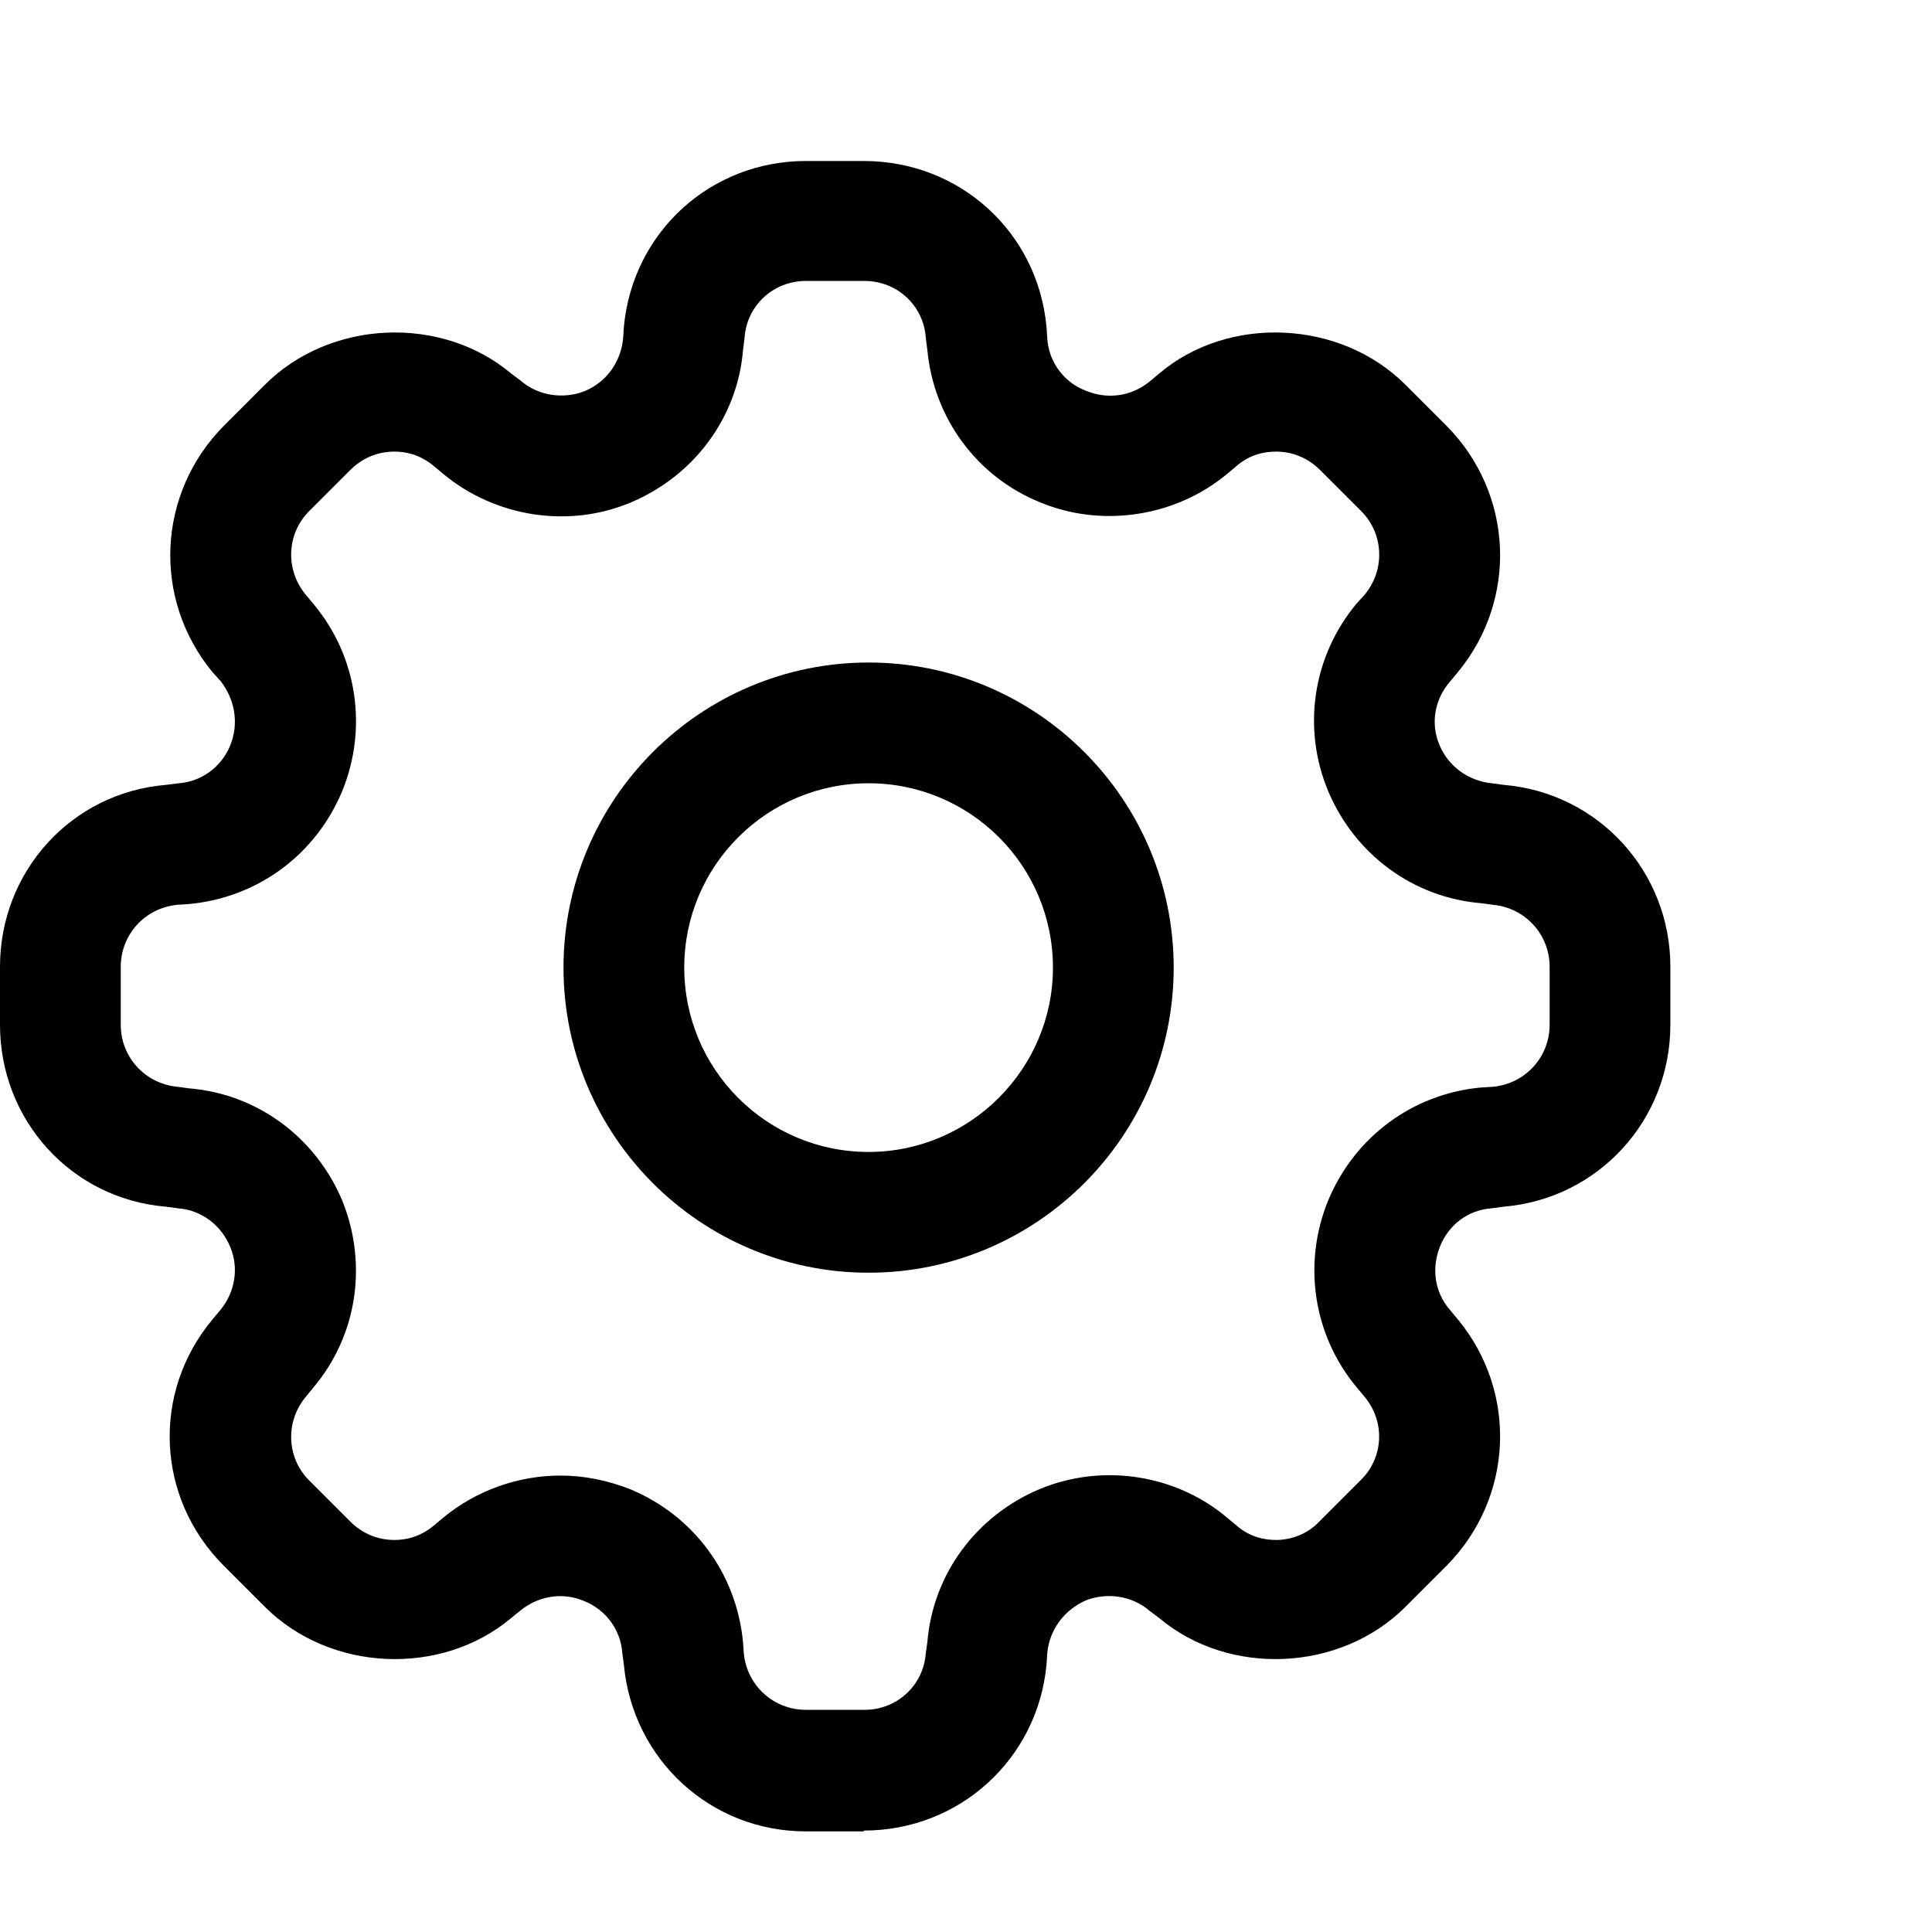 <svg width="24" height="24" viewBox="0 0 24 24" fill="none" xmlns="http://www.w3.org/2000/svg" xmlns:xlink="http://www.w3.org/1999/xlink">
	<desc>
			Created with Pixso.
	</desc>
	<defs/>
	<mask id="mask6_86" mask-type="alpha" maskUnits="userSpaceOnUse" x="-1" y="0" width="24" height="24">
		<rect id="Rectangle 9" x="-1" width="24" height="24" fill="#C4C4C4" fill-opacity="1"/>
	</mask>
	<g mask="url(#mask6_86)">
		<path id="Vector" d="M10.79 8.23C8.7 8.23 7 9.93 7 12.02C7 14.11 8.7 15.81 10.79 15.81C12.88 15.81 14.58 14.11 14.58 12.02C14.58 9.93 12.88 8.23 10.79 8.23ZM10.79 14.31C9.52 14.31 8.5 13.28 8.5 12.02C8.5 10.75 9.53 9.73 10.79 9.73C12.05 9.73 13.08 10.75 13.08 12.02C13.08 13.28 12.05 14.31 10.79 14.31Z" fill="#000000" fill-opacity="1" fill-rule="nonzero"/>
	</g>
	<g mask="url(#mask6_86)">
		<path id="Vector" d="M10.73 22.75L10.01 22.75C8.83 22.75 7.86 21.86 7.75 20.68L7.73 20.53C7.71 20.25 7.53 20 7.26 19.89C6.98 19.77 6.68 19.83 6.46 20.01L6.35 20.1C5.48 20.83 4.1 20.77 3.29 19.96L2.78 19.45C1.94 18.61 1.88 17.3 2.64 16.39L2.74 16.27C2.92 16.05 2.97 15.75 2.86 15.49C2.75 15.22 2.5 15.03 2.21 15.01L2.06 14.99C0.88 14.89 0 13.91 0 12.73L0 12.01C0 10.83 0.88 9.85 2.06 9.75L2.22 9.73C2.5 9.71 2.75 9.53 2.86 9.26C2.97 8.99 2.92 8.69 2.74 8.46L2.64 8.35C1.89 7.44 1.95 6.13 2.78 5.29L3.29 4.78C4.1 3.97 5.48 3.91 6.35 4.64L6.47 4.73C6.69 4.92 7 4.96 7.26 4.86C7.53 4.75 7.71 4.5 7.74 4.21L7.75 4.06C7.86 2.88 8.83 2 10.01 2L10.73 2C11.92 2 12.89 2.88 13 4.06L13.01 4.21C13.03 4.5 13.22 4.75 13.48 4.85C13.76 4.97 14.06 4.92 14.28 4.74L14.4 4.64C15.26 3.91 16.65 3.97 17.46 4.78L17.97 5.29C18.8 6.13 18.86 7.44 18.11 8.35L18.01 8.47C17.82 8.69 17.77 8.99 17.88 9.25C17.99 9.52 18.24 9.7 18.53 9.73L18.68 9.75C19.86 9.85 20.75 10.83 20.75 12.01L20.75 12.73C20.75 13.91 19.86 14.89 18.68 14.99L18.53 15.01C18.24 15.03 18 15.21 17.89 15.48C17.78 15.75 17.82 16.05 18.01 16.27L18.11 16.39C18.86 17.3 18.8 18.61 17.97 19.45L17.46 19.96C16.65 20.77 15.27 20.83 14.4 20.1L14.28 20.01C14.06 19.82 13.75 19.78 13.49 19.88C13.22 20 13.04 20.24 13.01 20.53L13 20.68C12.89 21.85 11.92 22.74 10.73 22.74L10.73 22.75ZM6.96 18.33C7.26 18.33 7.55 18.39 7.83 18.5C8.62 18.83 9.15 19.55 9.23 20.4L9.24 20.54C9.28 20.94 9.61 21.24 10.01 21.24L10.74 21.24C11.14 21.24 11.47 20.94 11.5 20.54L11.52 20.4C11.59 19.55 12.13 18.83 12.91 18.5C13.7 18.17 14.61 18.32 15.24 18.85L15.36 18.95C15.53 19.1 15.72 19.13 15.85 19.13C16.05 19.13 16.25 19.05 16.39 18.9L16.9 18.39C17.19 18.11 17.21 17.66 16.95 17.35L16.85 17.23C16.31 16.58 16.18 15.69 16.5 14.91C16.83 14.12 17.55 13.59 18.39 13.51L18.55 13.5C18.95 13.46 19.25 13.13 19.25 12.73L19.25 12.01C19.25 11.61 18.95 11.28 18.55 11.24L18.4 11.22C17.55 11.15 16.83 10.61 16.5 9.83C16.17 9.04 16.31 8.15 16.85 7.5L16.95 7.39C17.21 7.08 17.19 6.63 16.91 6.35L16.4 5.84C16.25 5.69 16.06 5.61 15.85 5.61C15.72 5.61 15.53 5.64 15.36 5.79L15.24 5.89C14.6 6.42 13.69 6.56 12.92 6.24C12.13 5.92 11.6 5.19 11.52 4.35L11.5 4.19C11.47 3.79 11.14 3.49 10.74 3.49L10.01 3.49C9.61 3.49 9.28 3.79 9.25 4.19L9.23 4.35C9.16 5.19 8.62 5.91 7.84 6.24C7.06 6.57 6.15 6.42 5.51 5.89L5.39 5.79C5.21 5.64 5.03 5.61 4.9 5.61C4.69 5.61 4.5 5.69 4.35 5.84L3.84 6.35C3.56 6.63 3.54 7.08 3.8 7.39L3.9 7.51C4.44 8.16 4.57 9.05 4.25 9.83C3.92 10.62 3.2 11.15 2.35 11.23L2.2 11.24C1.8 11.28 1.5 11.61 1.5 12.01L1.5 12.73C1.5 13.13 1.8 13.46 2.2 13.5L2.35 13.52C3.2 13.59 3.92 14.13 4.25 14.91C4.57 15.7 4.44 16.59 3.89 17.24L3.8 17.35C3.54 17.66 3.56 18.11 3.84 18.39L4.35 18.9C4.5 19.05 4.69 19.13 4.9 19.13C5.03 19.13 5.21 19.1 5.39 18.95L5.51 18.85C5.91 18.52 6.43 18.33 6.96 18.33L6.96 18.33Z" fill="#000000" fill-opacity="1" fill-rule="nonzero"/>
	</g>
</svg>
